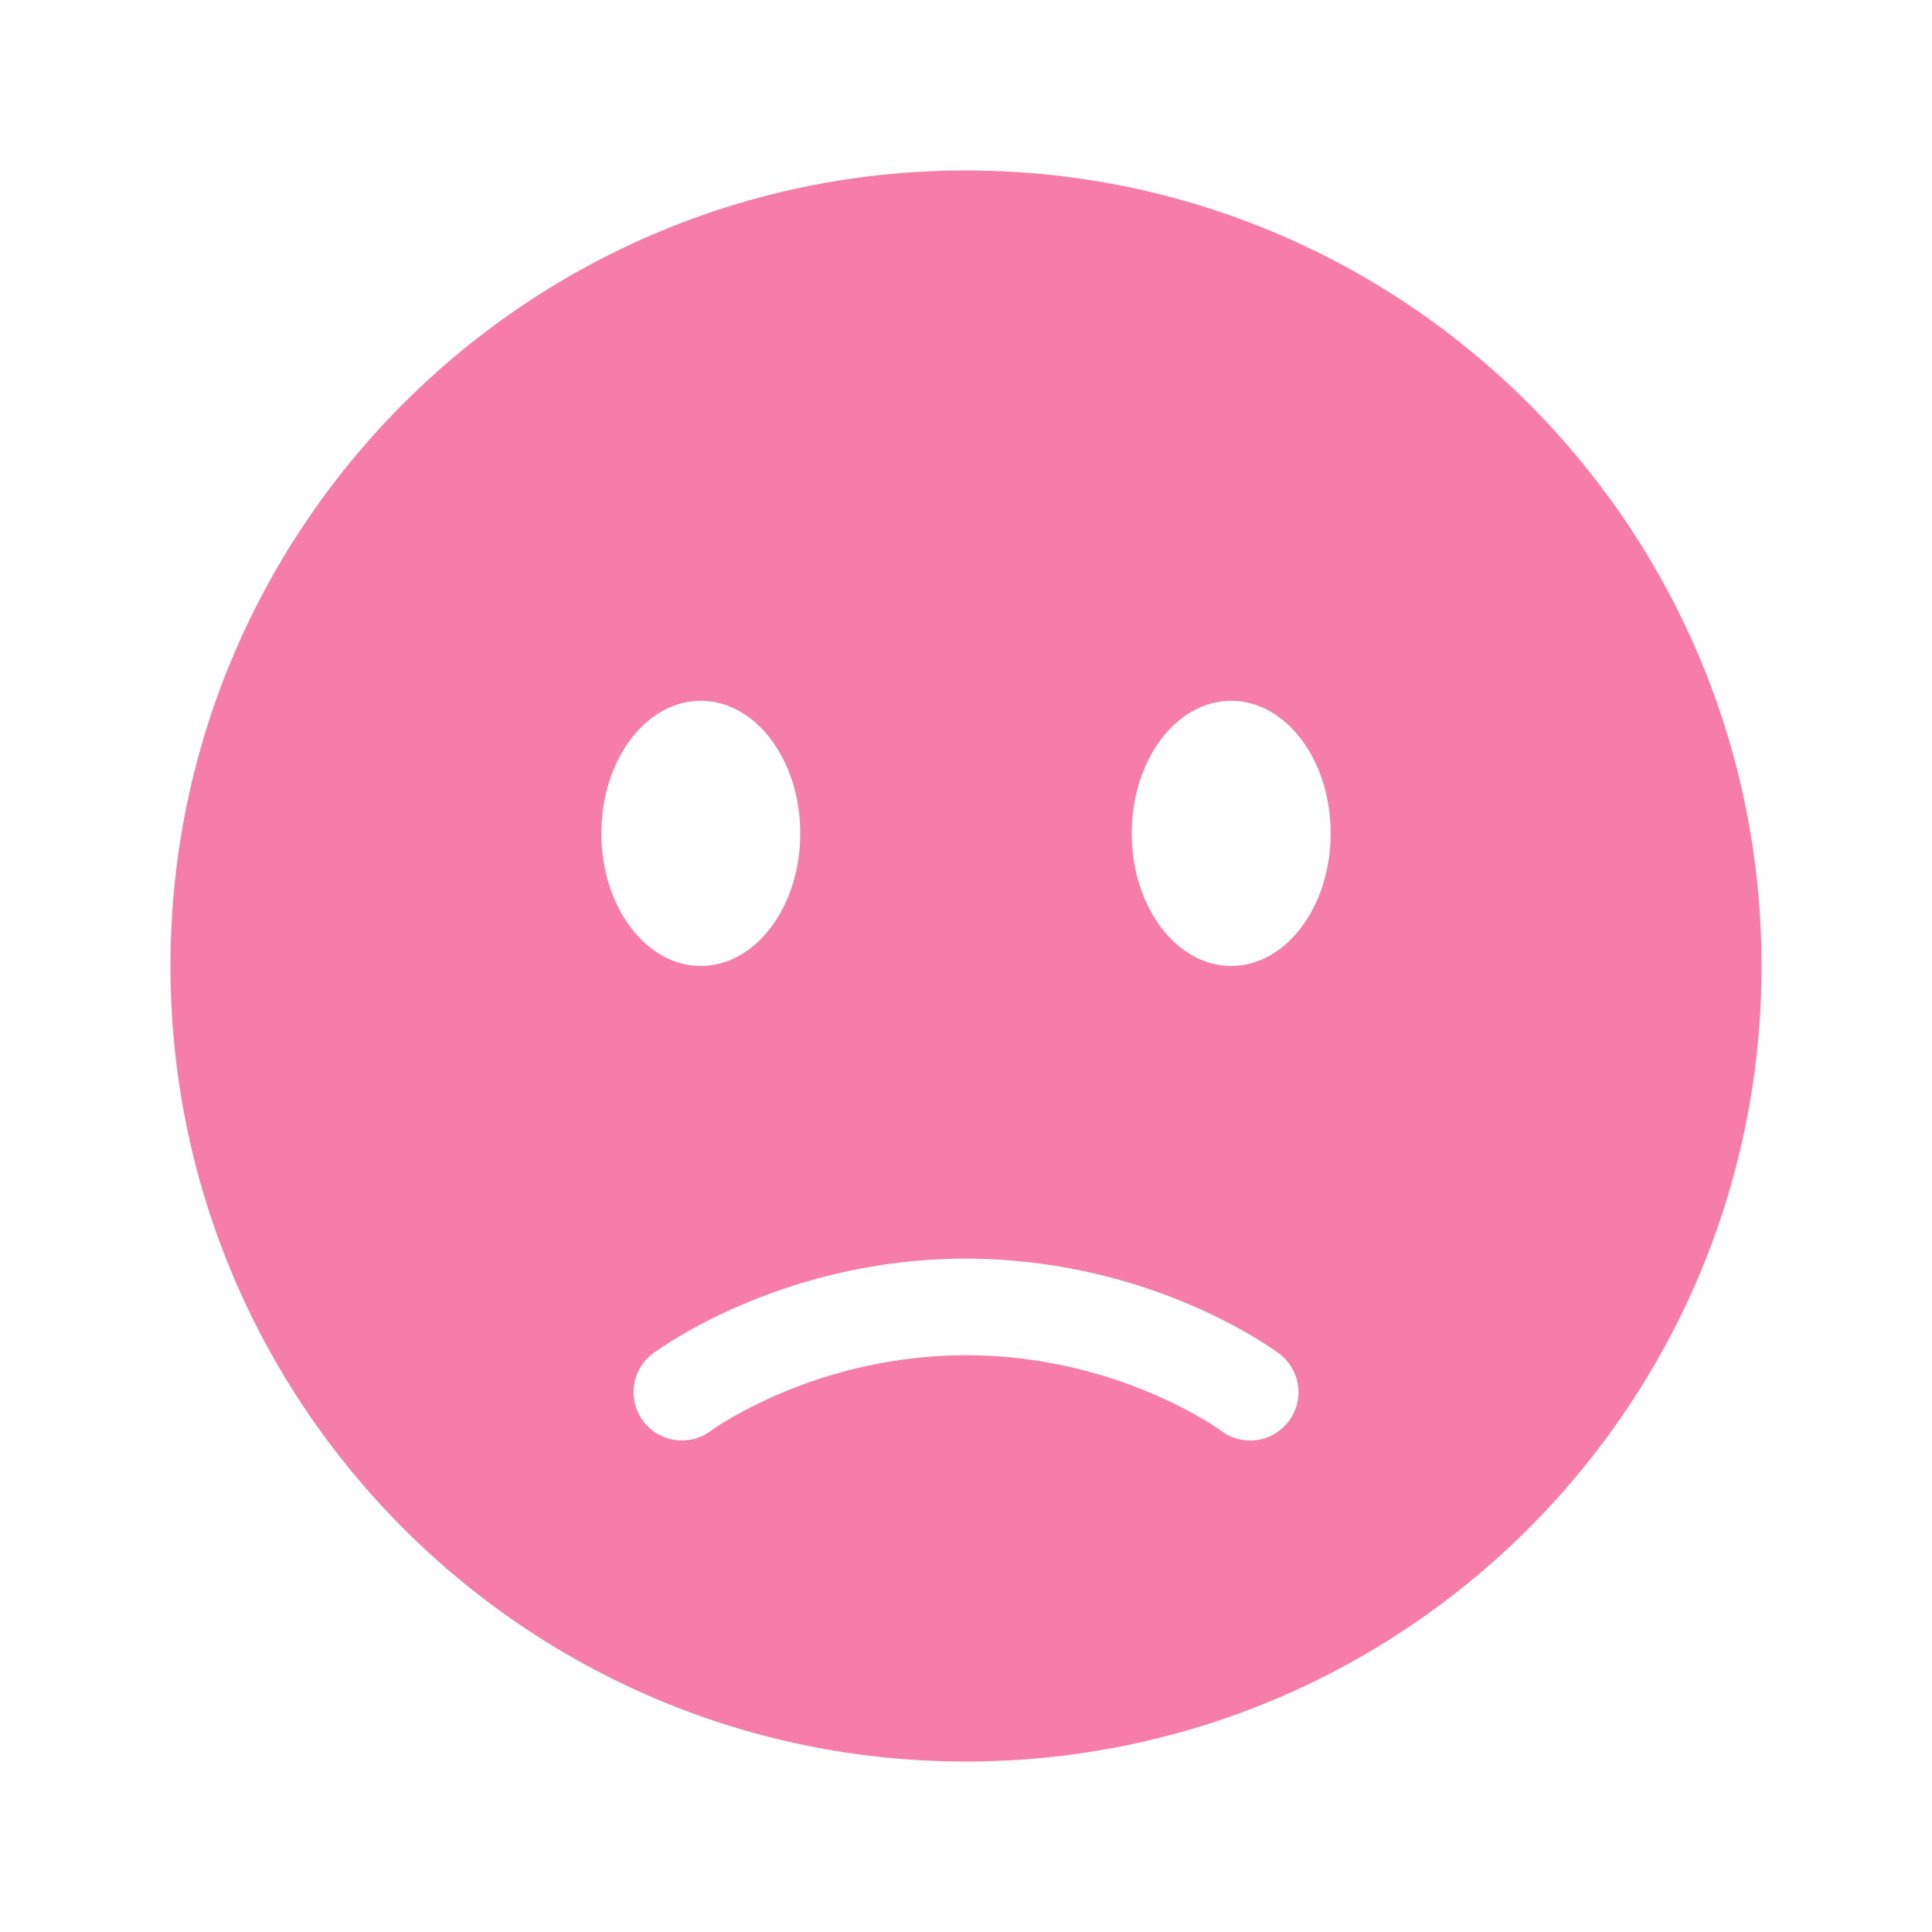 <svg fill="none" xmlns="http://www.w3.org/2000/svg" viewBox="0 0 34 34"><g filter="url(#a)"><path fill-rule="evenodd" clip-rule="evenodd" d="M17 1c7.732 0 14 6.268 14 14s-6.268 14-14 14S3 22.732 3 15 9.268 1 17 1Zm-5 21.5-.51-.68a.85.85 0 0 0 1.02 1.36l-.002.001.01-.006c.01-.007.026-.02.05-.036.05-.033.126-.083.229-.145A8.385 8.385 0 0 1 17 21.85c1.358 0 2.494.34 3.29.681.398.17.707.34.913.463a5.041 5.041 0 0 1 .28.18l.009.007h-.001a.85.85 0 0 0 1.019-1.361l-.503.671.502-.671-.001-.002-.003-.002-.009-.006-.025-.018a6.596 6.596 0 0 0-.393-.255 9.313 9.313 0 0 0-1.118-.568A10.084 10.084 0 0 0 17 20.15c-1.642 0-3.007.41-3.96.819-.477.204-.855.41-1.118.568a6.596 6.596 0 0 0-.393.255l-.025.018-.009.006-.003.002v.001h-.002l.51.681Zm9.49.68h.001Zm-9.157-12.847c-.966 0-1.75 1.044-1.75 2.333 0 1.289.784 2.333 1.75 2.333.967 0 1.75-1.044 1.75-2.333 0-1.289-.783-2.333-1.75-2.333Zm9.334 0c-.967 0-1.75 1.044-1.75 2.333 0 1.289.783 2.333 1.75 2.333.966 0 1.75-1.044 1.75-2.333 0-1.289-.784-2.333-1.75-2.333Z" fill="#F57DA8"/></g><defs><filter id="a" x="0" y="0" width="34" height="34" filterUnits="userSpaceOnUse" colorInterpolationFilters="sRGB"><feFlood floodOpacity="0" result="BackgroundImageFix"/><feColorMatrix in="SourceAlpha" values="0 0 0 0 0 0 0 0 0 0 0 0 0 0 0 0 0 0 127 0" result="hardAlpha"/><feOffset dy="2"/><feGaussianBlur stdDeviation="1.5"/><feComposite in2="hardAlpha" operator="out"/><feColorMatrix values="0 0 0 0 0.858 0 0 0 0 0.755 0 0 0 0 0.792 0 0 0 0.8 0"/><feBlend in2="BackgroundImageFix" result="effect1_dropShadow_2435_9990"/><feBlend in="SourceGraphic" in2="effect1_dropShadow_2435_9990" result="shape"/></filter></defs></svg>